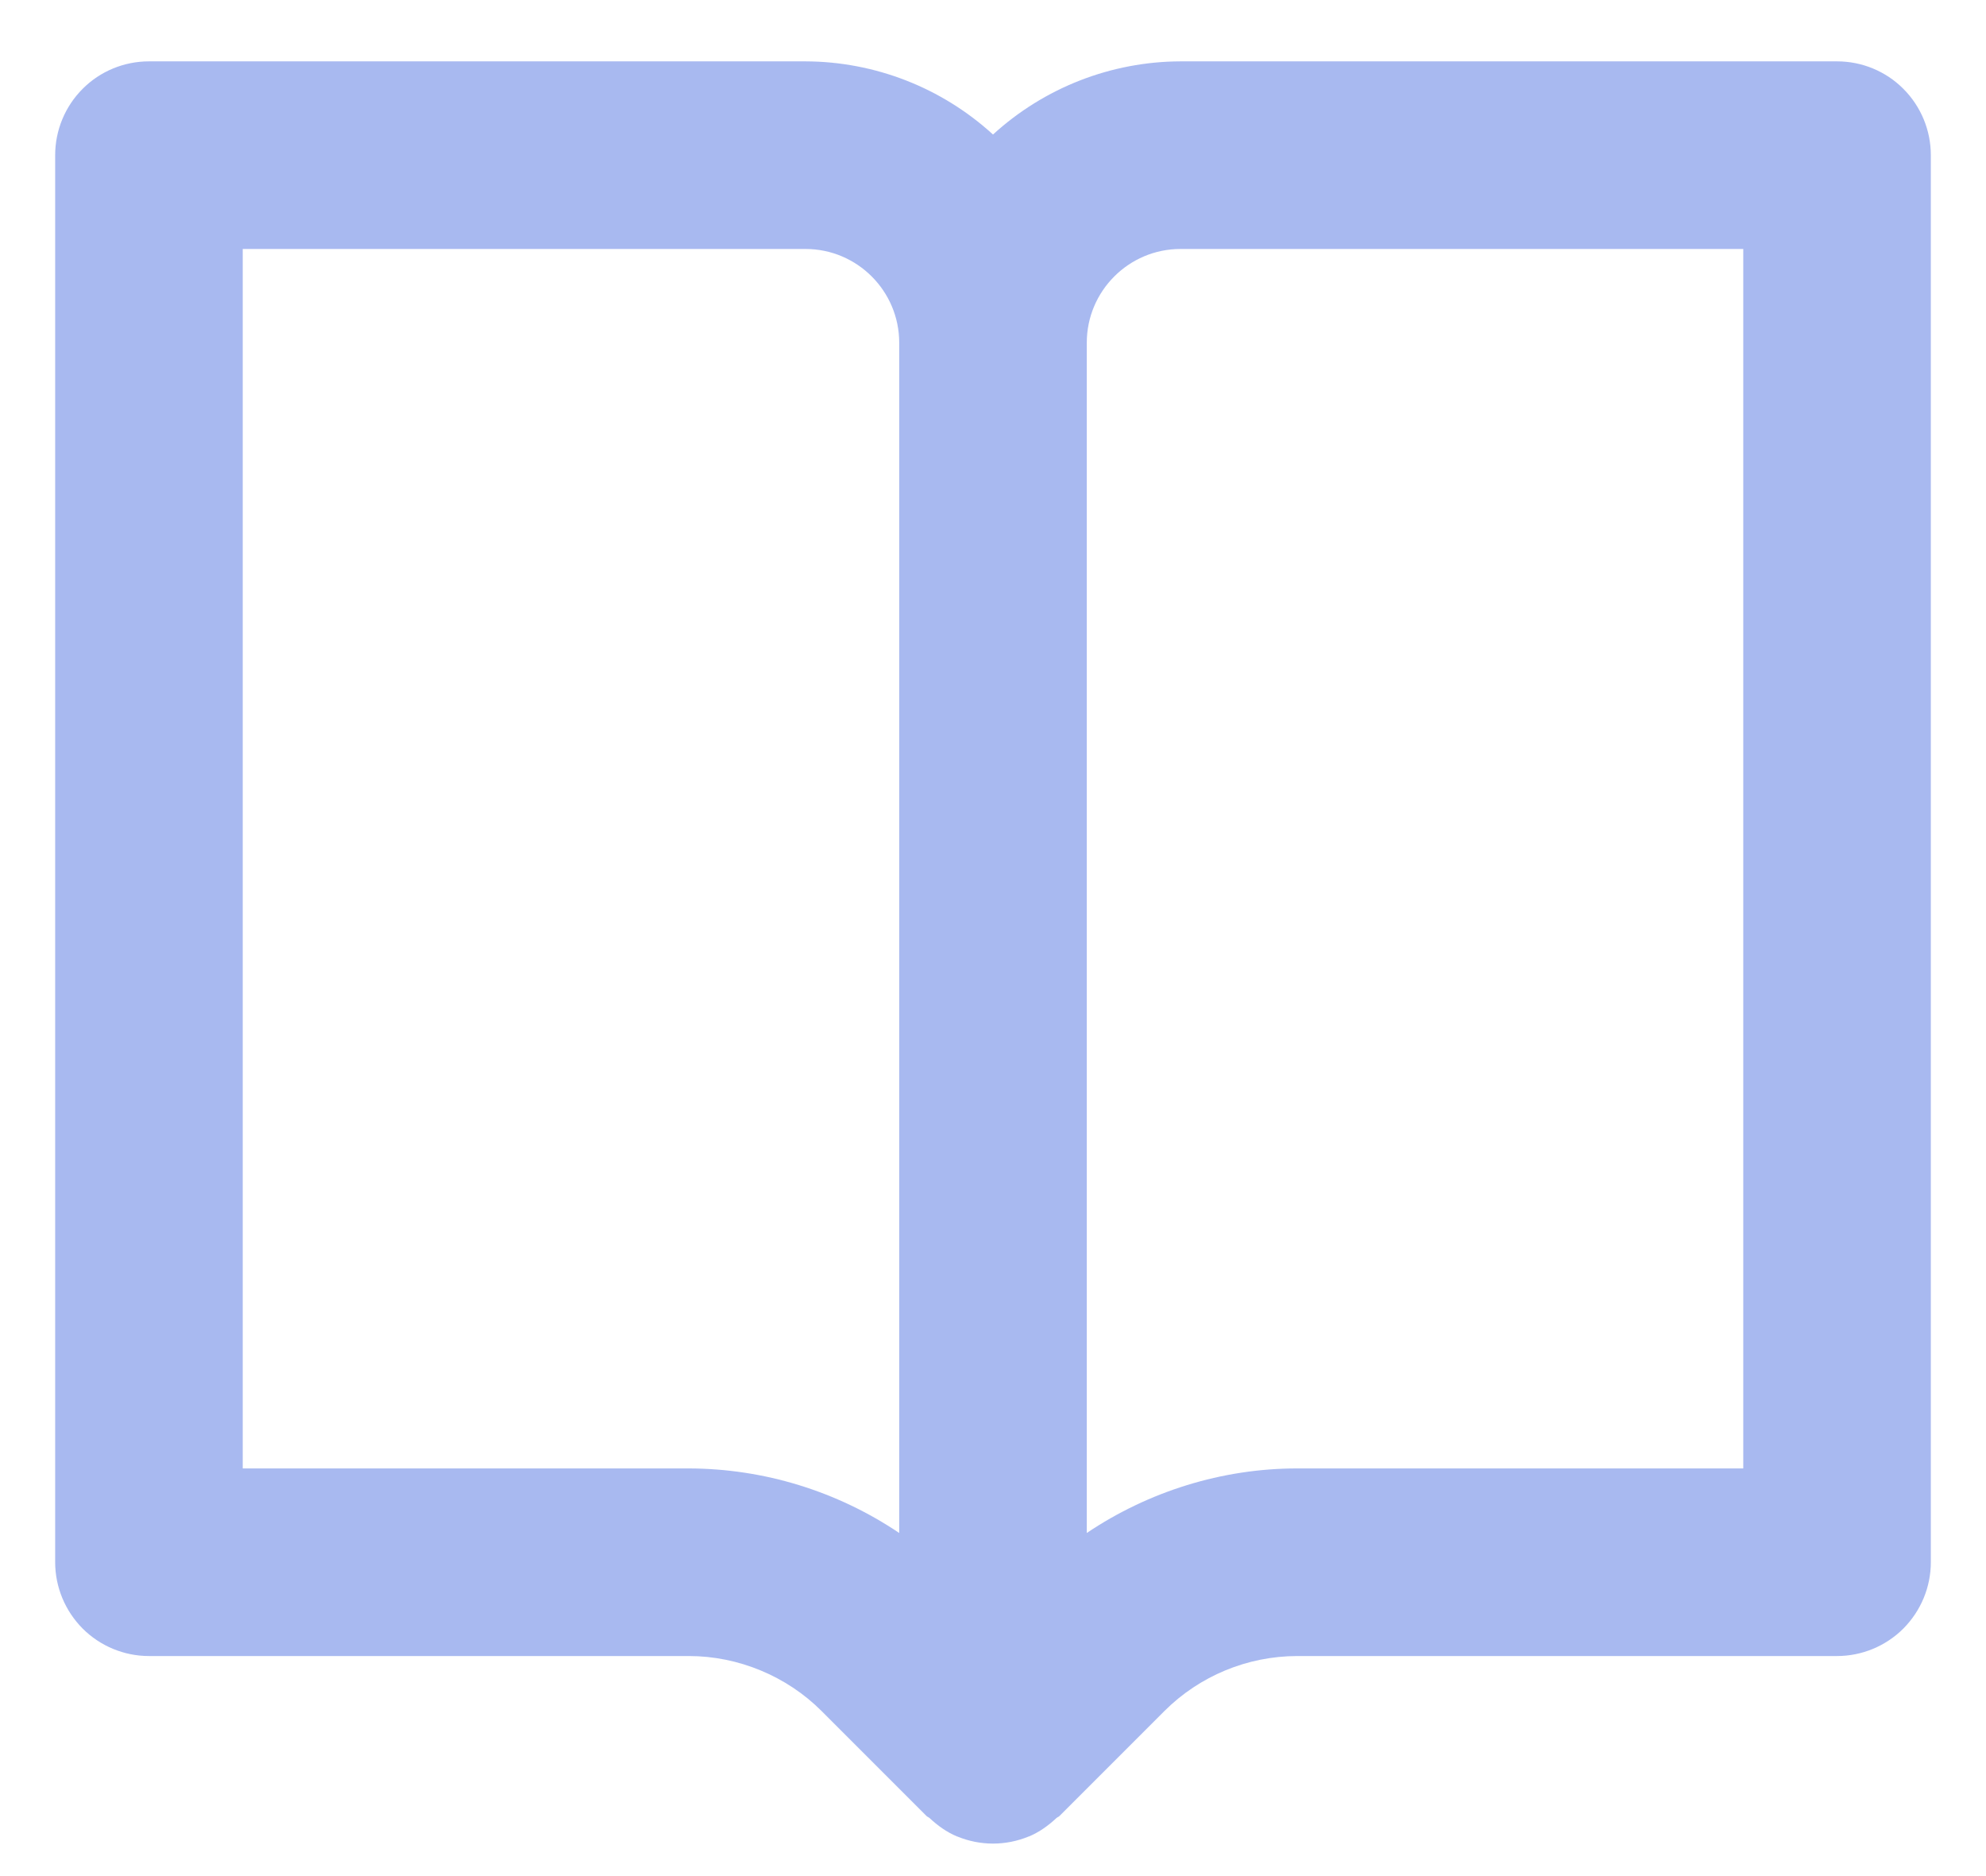 <svg width="18" height="17" viewBox="0 0 18 17" fill="none" xmlns="http://www.w3.org/2000/svg">
<path d="M16.65 0.556H10.7C10.071 0.558 9.465 0.794 9 1.219C8.535 0.794 7.929 0.558 7.3 0.556H1.35C1.125 0.556 0.908 0.645 0.749 0.805C0.59 0.964 0.5 1.18 0.5 1.406V14.156C0.5 14.381 0.59 14.597 0.749 14.757C0.908 14.916 1.125 15.006 1.35 15.006H6.244C6.691 15.006 7.13 15.188 7.446 15.504L8.399 16.457C8.407 16.464 8.417 16.467 8.425 16.474C8.498 16.542 8.579 16.601 8.674 16.641H8.676C8.884 16.727 9.116 16.727 9.324 16.641H9.326C9.421 16.601 9.502 16.542 9.575 16.474C9.583 16.467 9.593 16.464 9.601 16.457L10.554 15.504C10.873 15.186 11.305 15.007 11.756 15.006H16.65C16.875 15.006 17.092 14.916 17.251 14.757C17.41 14.597 17.5 14.381 17.5 14.156V1.406C17.5 1.18 17.41 0.964 17.251 0.805C17.092 0.645 16.875 0.556 16.65 0.556ZM6.244 13.306H2.2V2.256H7.3C7.769 2.256 8.15 2.637 8.15 3.106V13.891C7.587 13.512 6.924 13.308 6.244 13.306ZM15.8 13.306H11.756C11.076 13.306 10.409 13.515 9.85 13.891V3.106C9.85 2.637 10.231 2.256 10.7 2.256H15.8V13.306Z" fill="#5375E2" fill-opacity="0.5"/>
</svg>
